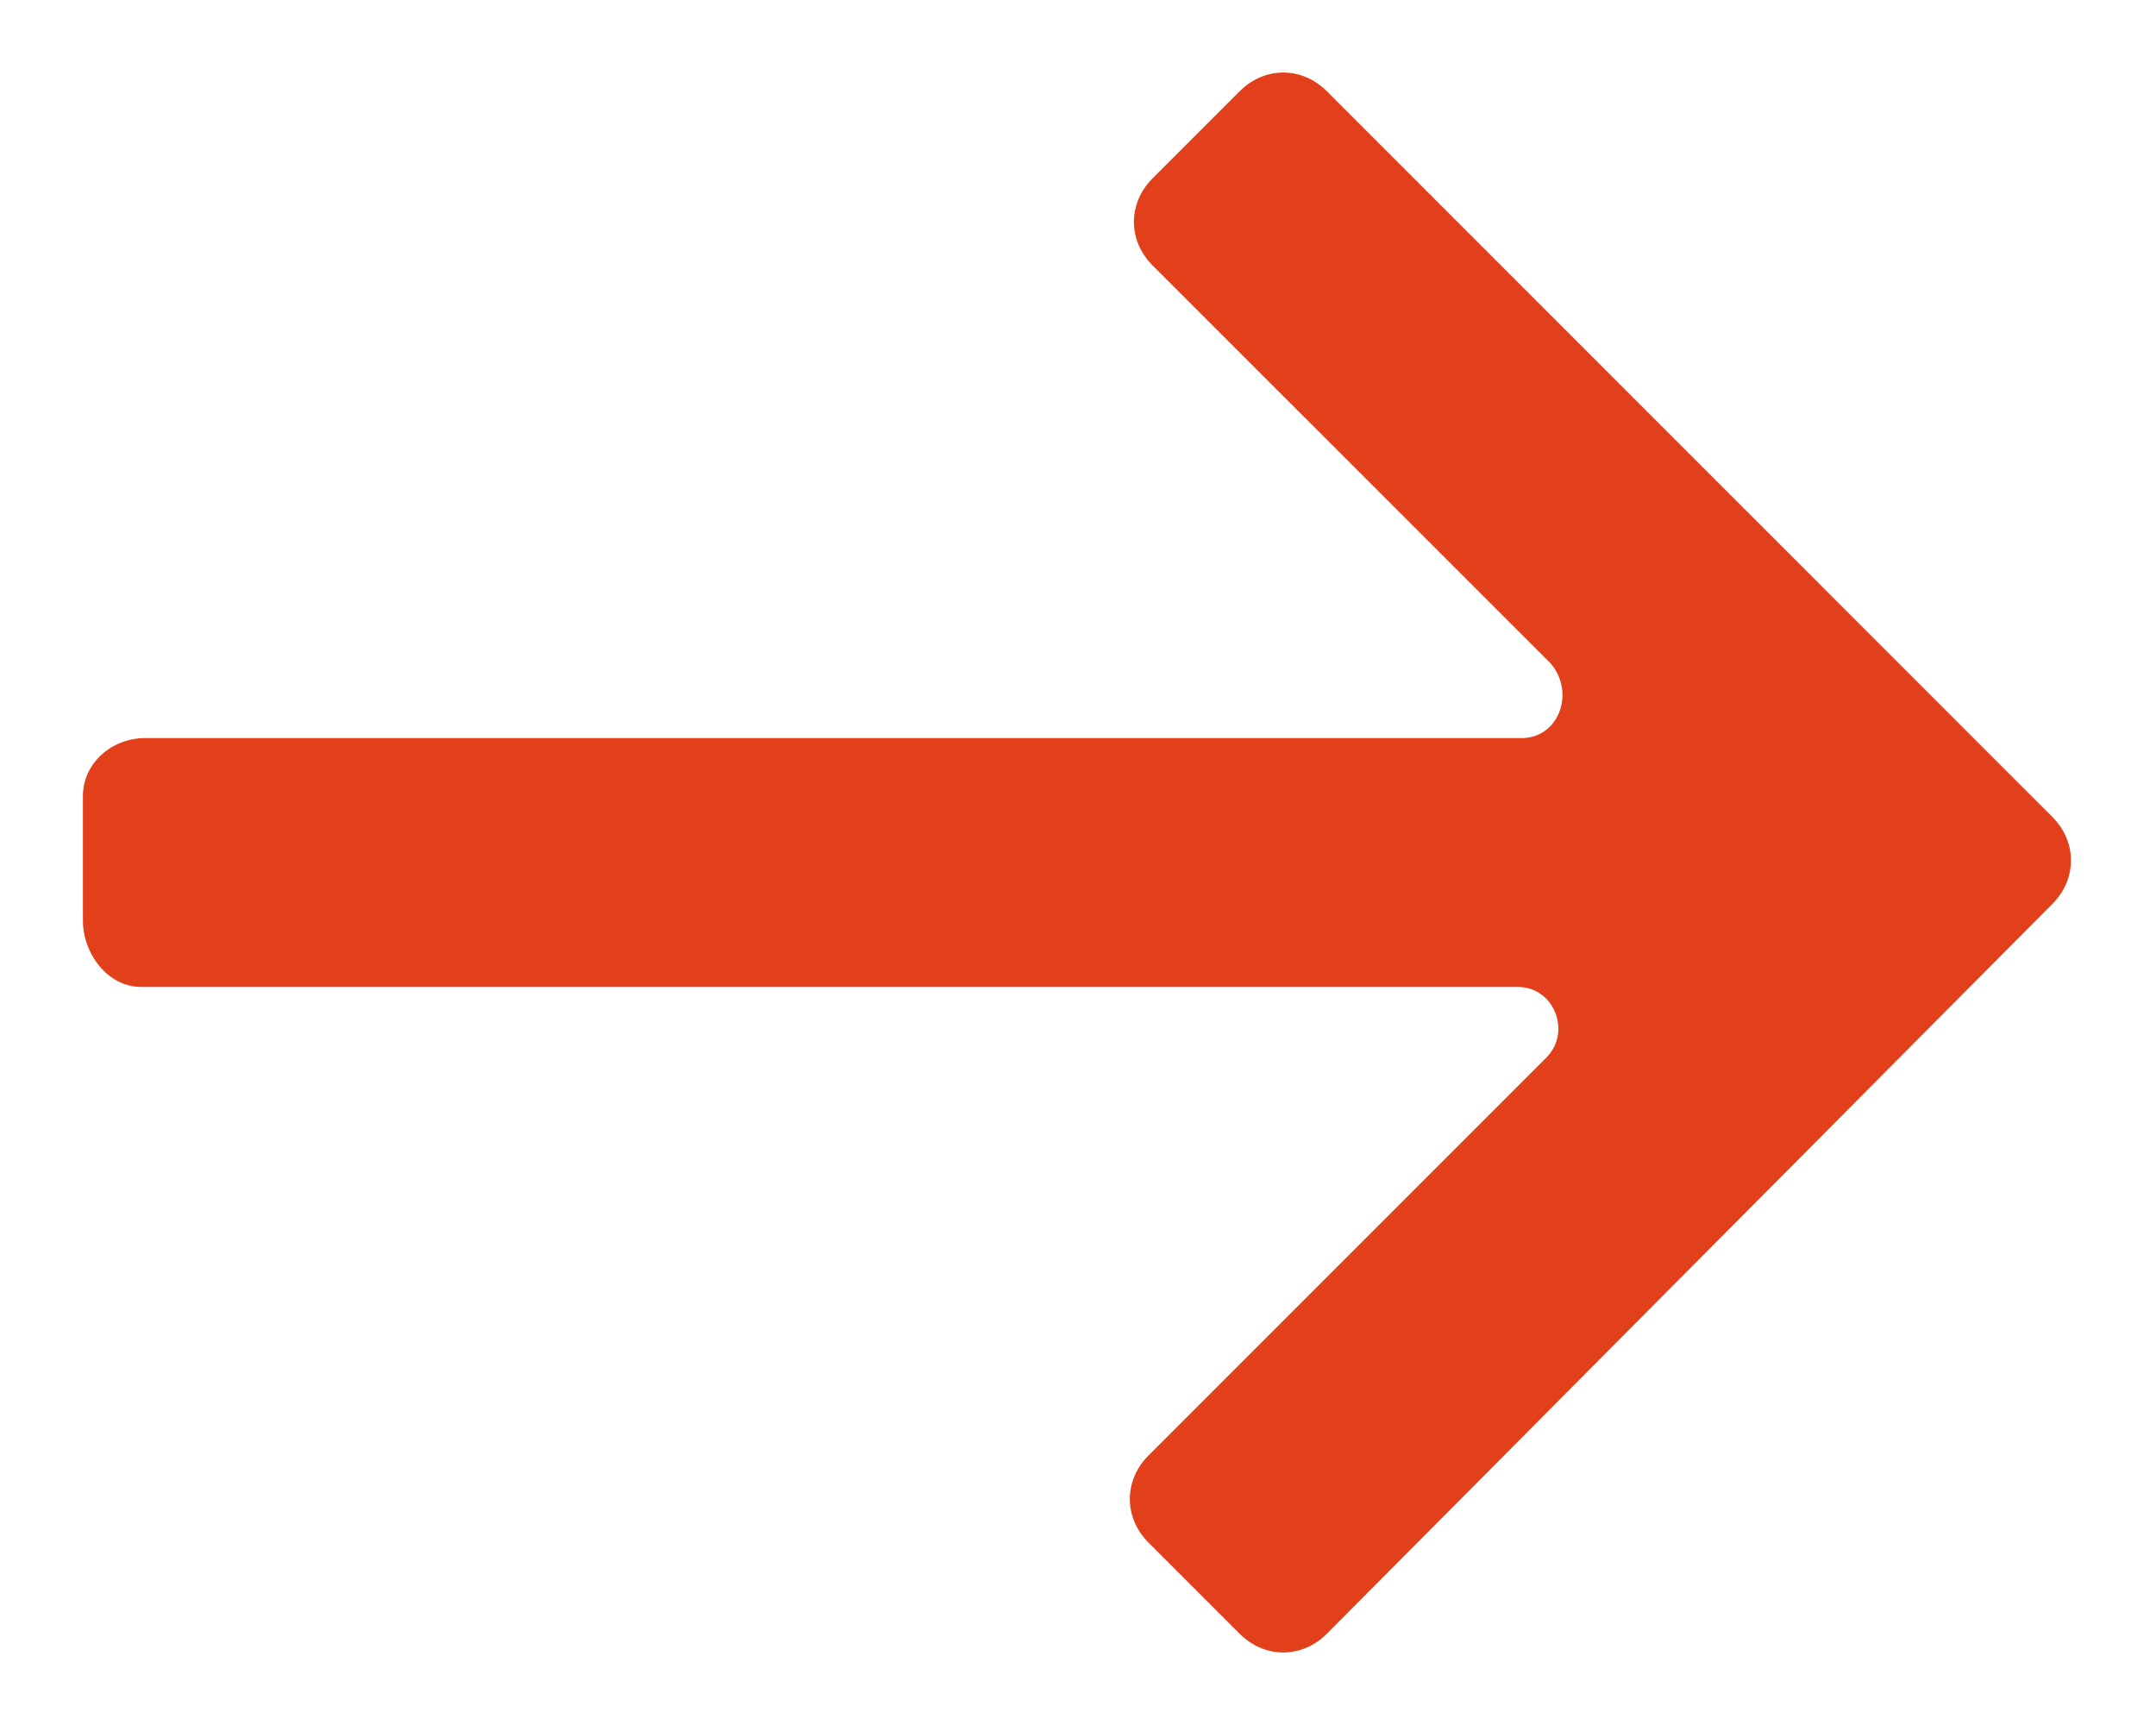 <svg xmlns="http://www.w3.org/2000/svg" width="20" height="16" viewBox="0 0 20 16" fill="none">
    <path d="M1.308 9.154H14.077C14.423 9.154 14.577 9.577 14.346 9.808L10.654 13.5C10.423 13.731 10.423 14.077 10.654 14.308L11.5 15.154C11.731 15.385 12.077 15.385 12.308 15.154L19.038 8.385C19.269 8.154 19.269 7.808 19.038 7.577L12.308 0.846C12.077 0.615 11.731 0.615 11.5 0.846L10.692 1.654C10.461 1.885 10.461 2.231 10.692 2.462L14.385 6.154C14.615 6.423 14.461 6.846 14.115 6.846H1.346C1.038 6.846 0.769 7.077 0.769 7.385V8.538C0.769 8.846 1 9.154 1.308 9.154Z" fill="#e2401b"/>
</svg>